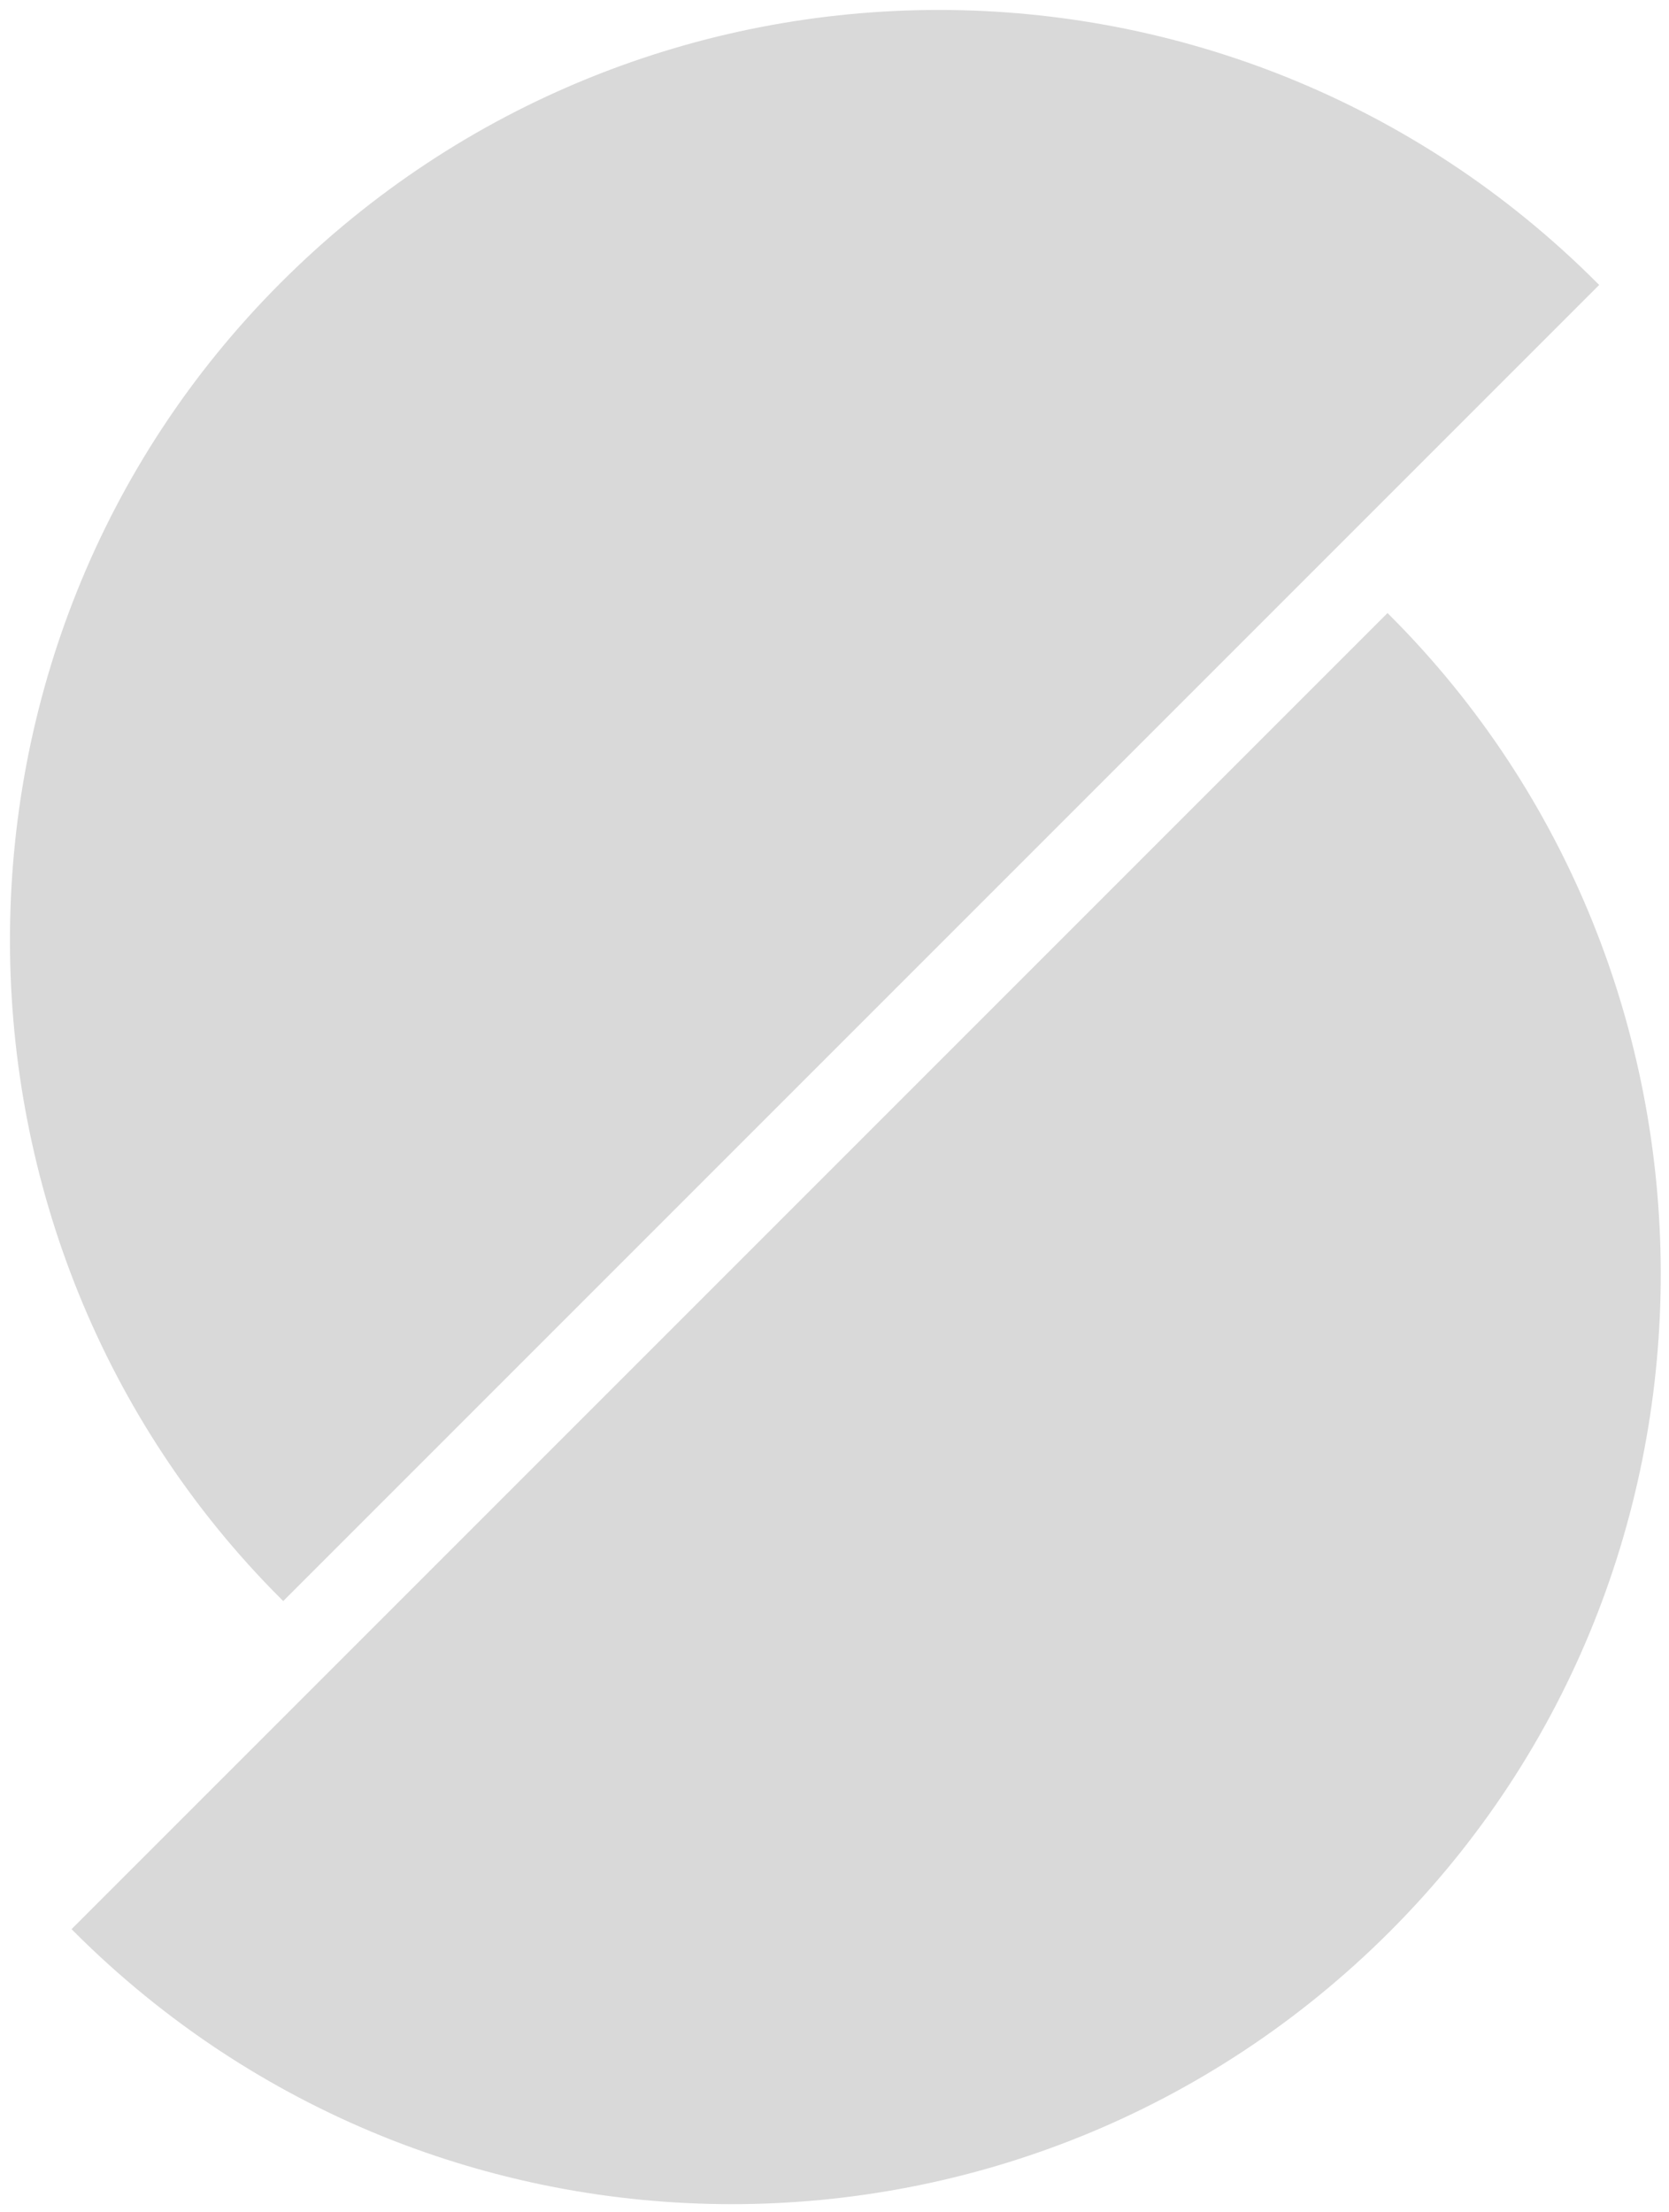 <?xml version="1.0"?>
<svg width="252" height="334" xmlns="http://www.w3.org/2000/svg" xmlns:svg="http://www.w3.org/2000/svg" version="1.1">
 <!-- Created with SVG-edit - https://github.com/SVG-Edit/svgedit-->
 <g class="layer" opacity="0.15">
  <title>Layer 1</title>
  <g id="svg_4">
   <path d="m42.76,241.01c-53.99,-53.99 -54.69,-143.3 0,-197.99c54.69,-54.69 143.3,-54.69 197.99,0l-197.99,197.99z" fill="#000000" id="svg_1" stroke="#000000"/>
   <path d="m209.5,93.26c53.99,53.99 54.69,143.3 0,197.99c-54.69,54.69 -143.3,54.69 -197.99,0l197.99,-197.99z" fill="#000000" id="svg_3" stroke="#000000"/>
  </g>
 </g>
</svg>